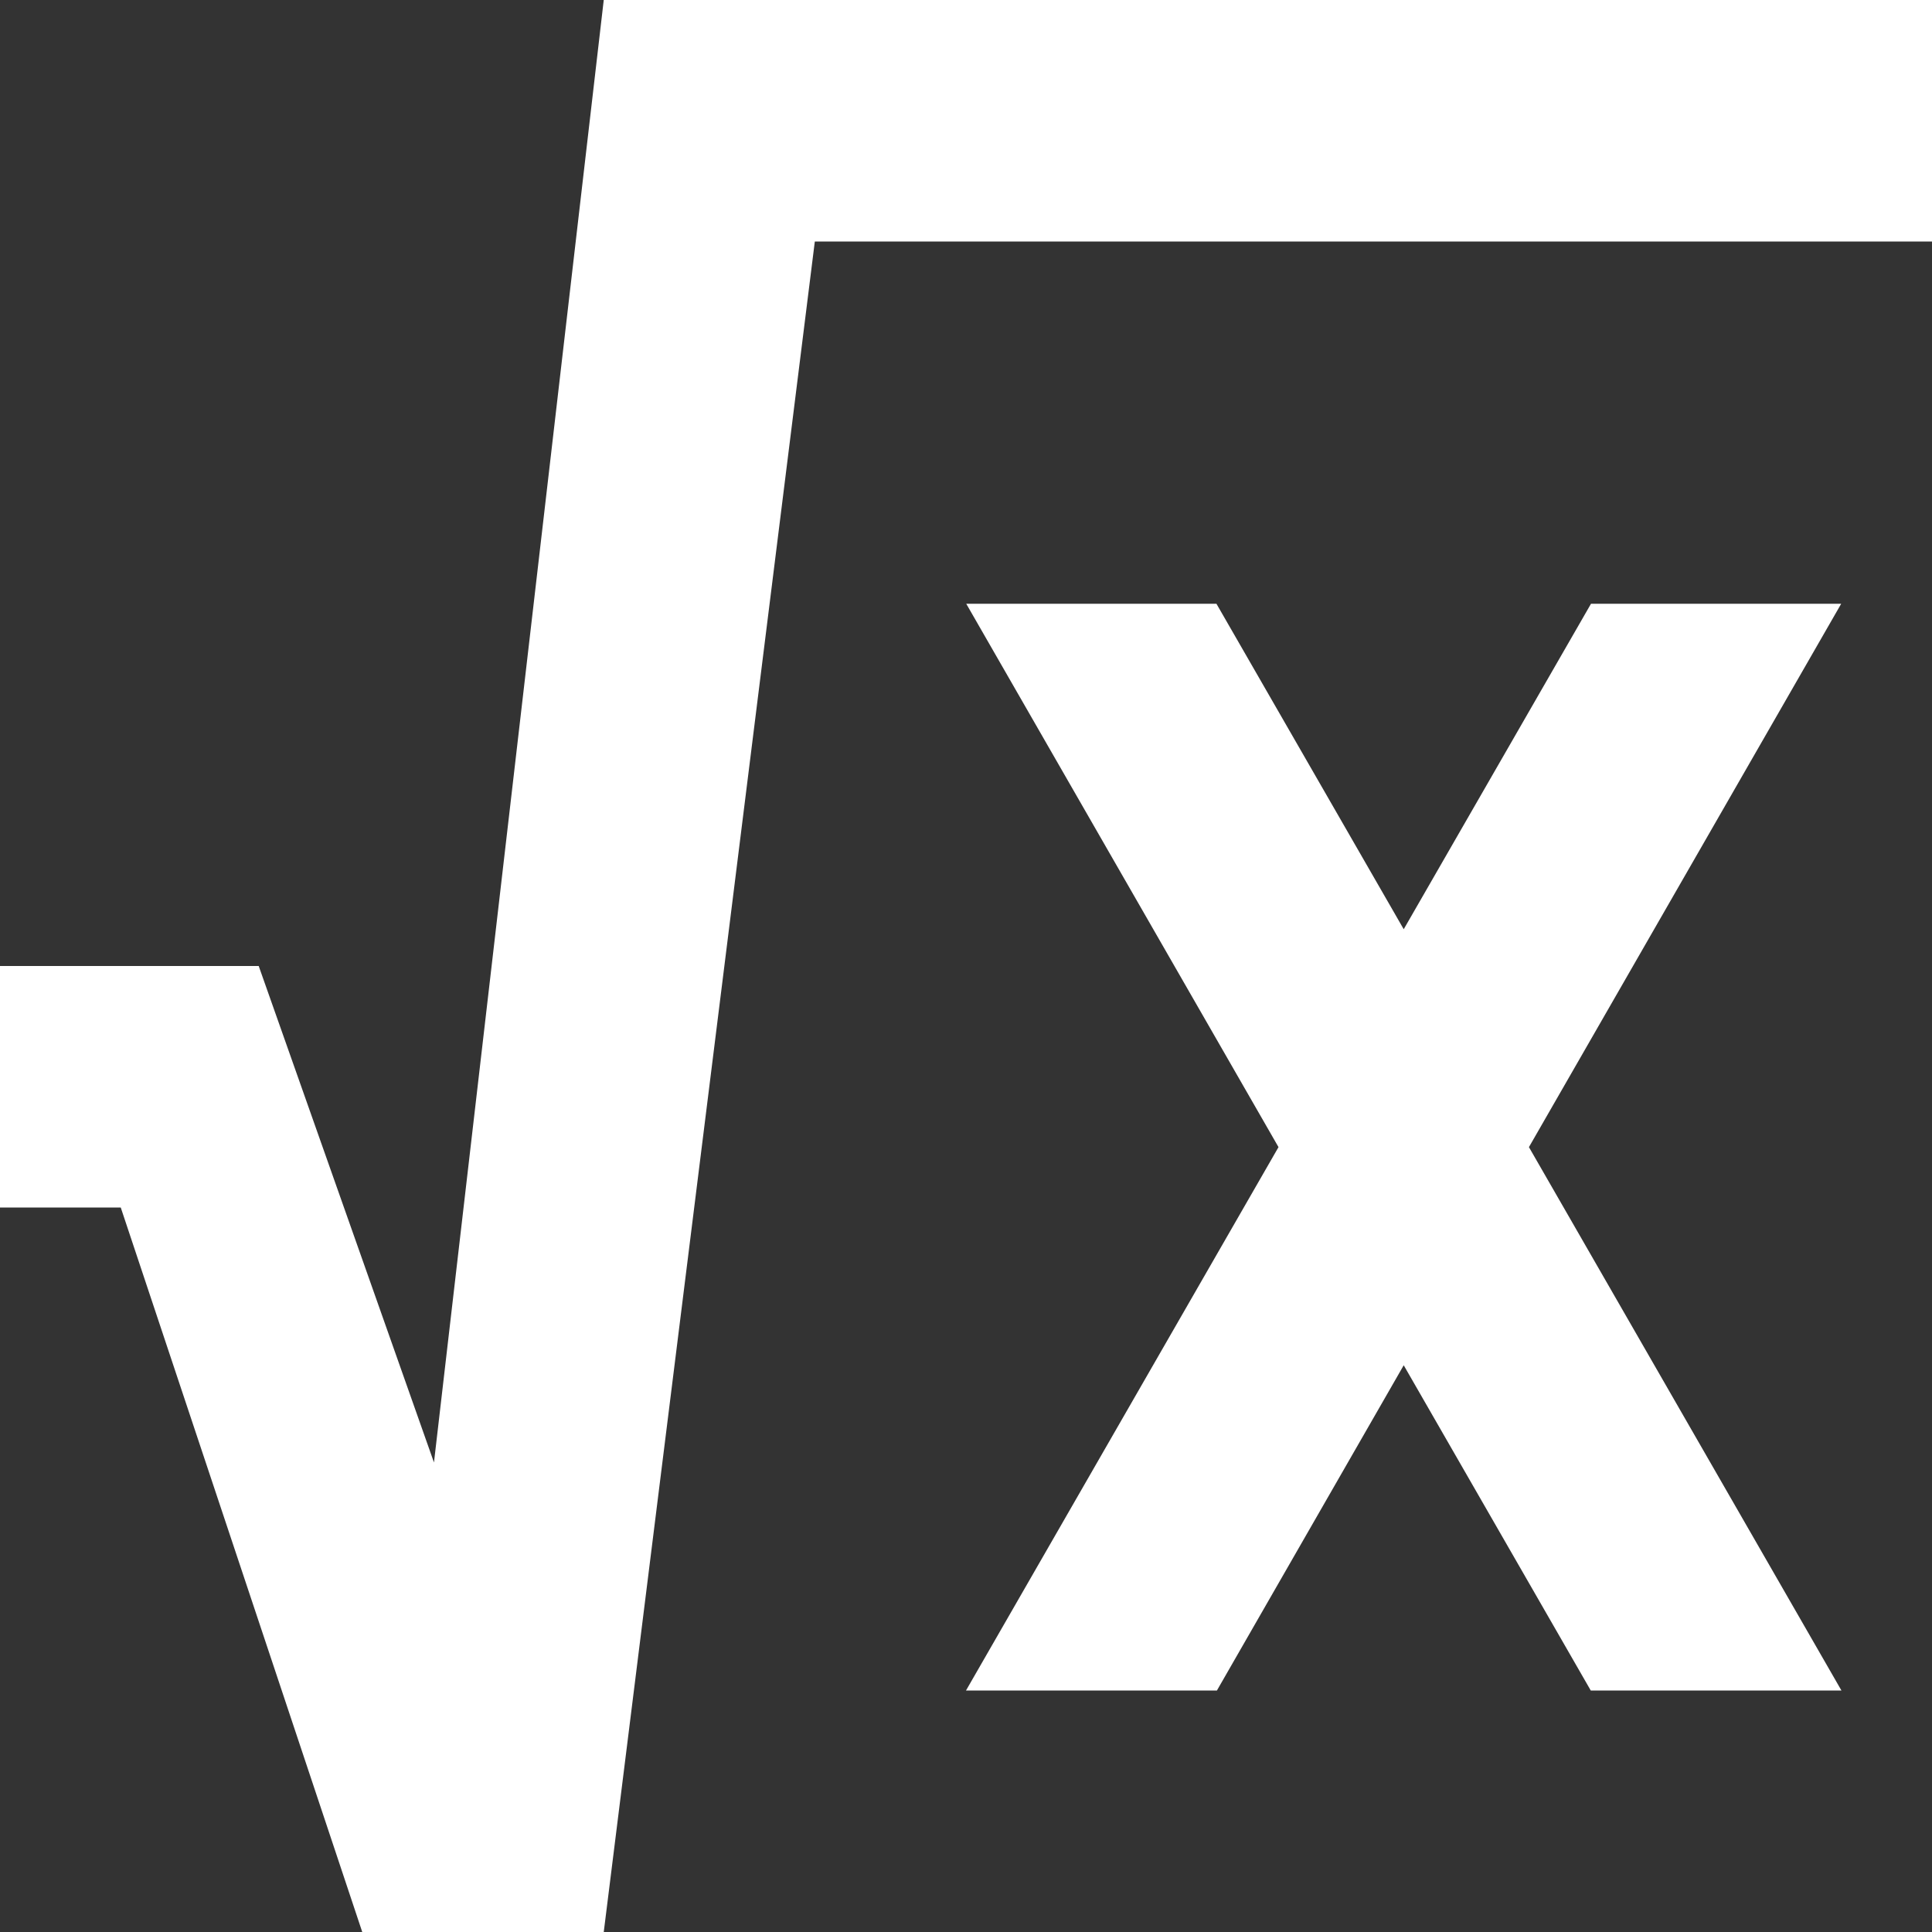<?xml version="1.0" encoding="UTF-8"?>
<svg xmlns="http://www.w3.org/2000/svg" xmlns:xlink="http://www.w3.org/1999/xlink" width="32" height="32" viewBox="0 0 32 32" version="1.1">
<rect x="0" y="0" width="32" height="32" fill="#333333" stroke="none"/>
<g id="surface1">
<path style=" stroke:none;fill-rule:nonzero;fill:rgb(100%,100%,100%);fill-opacity:1;" d="M 0 16 L 0 20 L 2 20 L 6 32 L 10 32 L 13.496 4 L 32 4 L 32 0 L 10 0 L 7.188 24.223 L 4.285 16 Z M 0 16 "/>
<path style=" stroke:none;fill-rule:nonzero;fill:rgb(100%,100%,100%);fill-opacity:1;" d="M 16.004 10 L 21.176 19 L 16 28 L 20.156 28 L 23.25 22.613 L 26.348 28 L 30.5 28 L 25.324 19 L 30.496 10 L 26.352 10 L 23.25 15.391 L 20.148 10 Z M 16.004 10 "/>
</g>
</svg>
